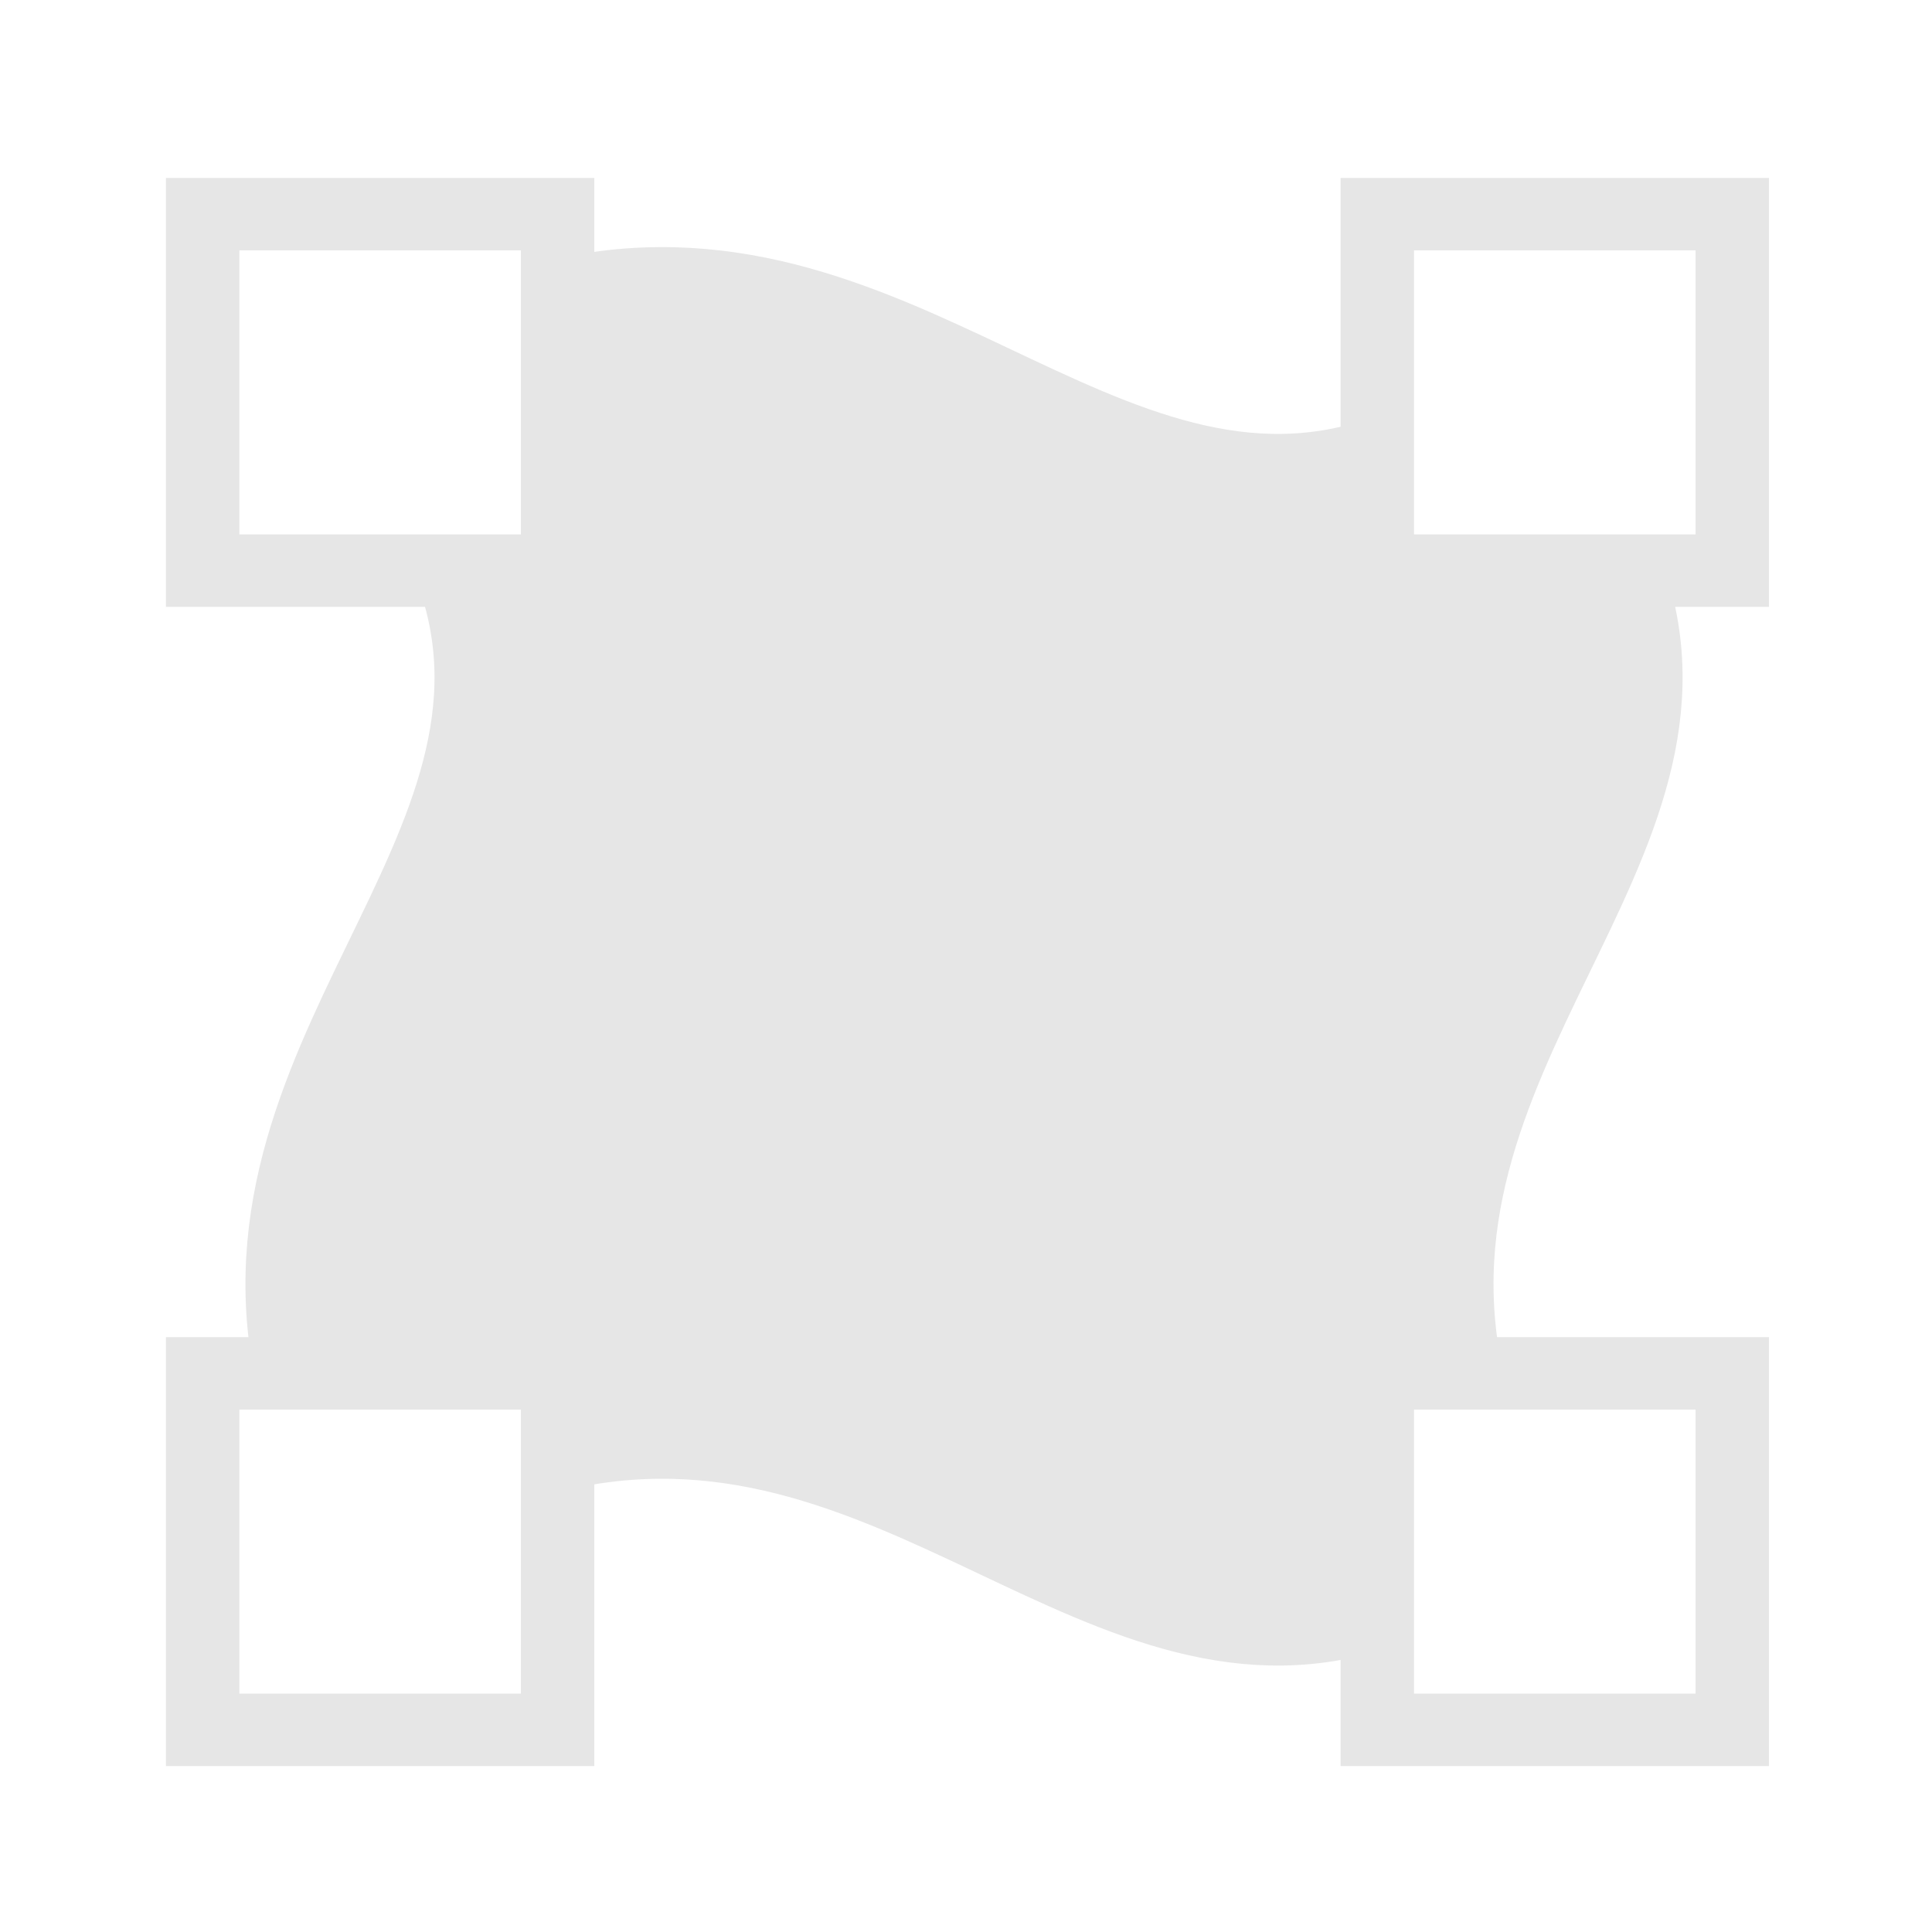 <svg xmlns="http://www.w3.org/2000/svg" width="24" height="24"><path fill="none" stroke="#e6e6e6" stroke-width="2" stroke-linecap="round" paint-order="markers fill stroke" d="M3.24-20.91h9.67v9.84H3.24zm32 0h9.67v9.84h-9.67zm-32 32h9.67v9.84H3.24zm32 0h9.67v9.84h-9.67z" transform="matrix(.456 0 0 .45 1.04 12.07)"/><path d="M10.03-11.07c2.8 7.69-6.6 13.42-4.24 22.74m36.24-22.74c2.8 7.69-6.6 13.42-4.24 22.74m-2.31 5.96c-7.69 2.8-13.42-6.6-22.75-4.25m22.75-27.75c-7.69 2.8-13.42-6.6-22.75-4.25" fill="none" stroke="#e6e6e6" stroke-width="2" transform="matrix(.456 0 0 .45 1.04 12.07)"/><path d="M5.61 7.1l.22 1.76-.2 1.05-1 1.94v-.02l-.75 2-.46 1.7.14 1.45 3.37.08-.09 1.03 2.62-.05 1.37.43 1.94.94 1.83.68 1.5.05 1.1-.14-.1-2.94.95-.08.27-2 .05-.8 1.6-3.68.65-2.02-.43-1.39h-3.1l.12-1.49-2.03.29-2.41-1.22L10.56 4 8.6 3.48l-1.77.22.09 3.4z" fill="#e6e6e6"/></svg>